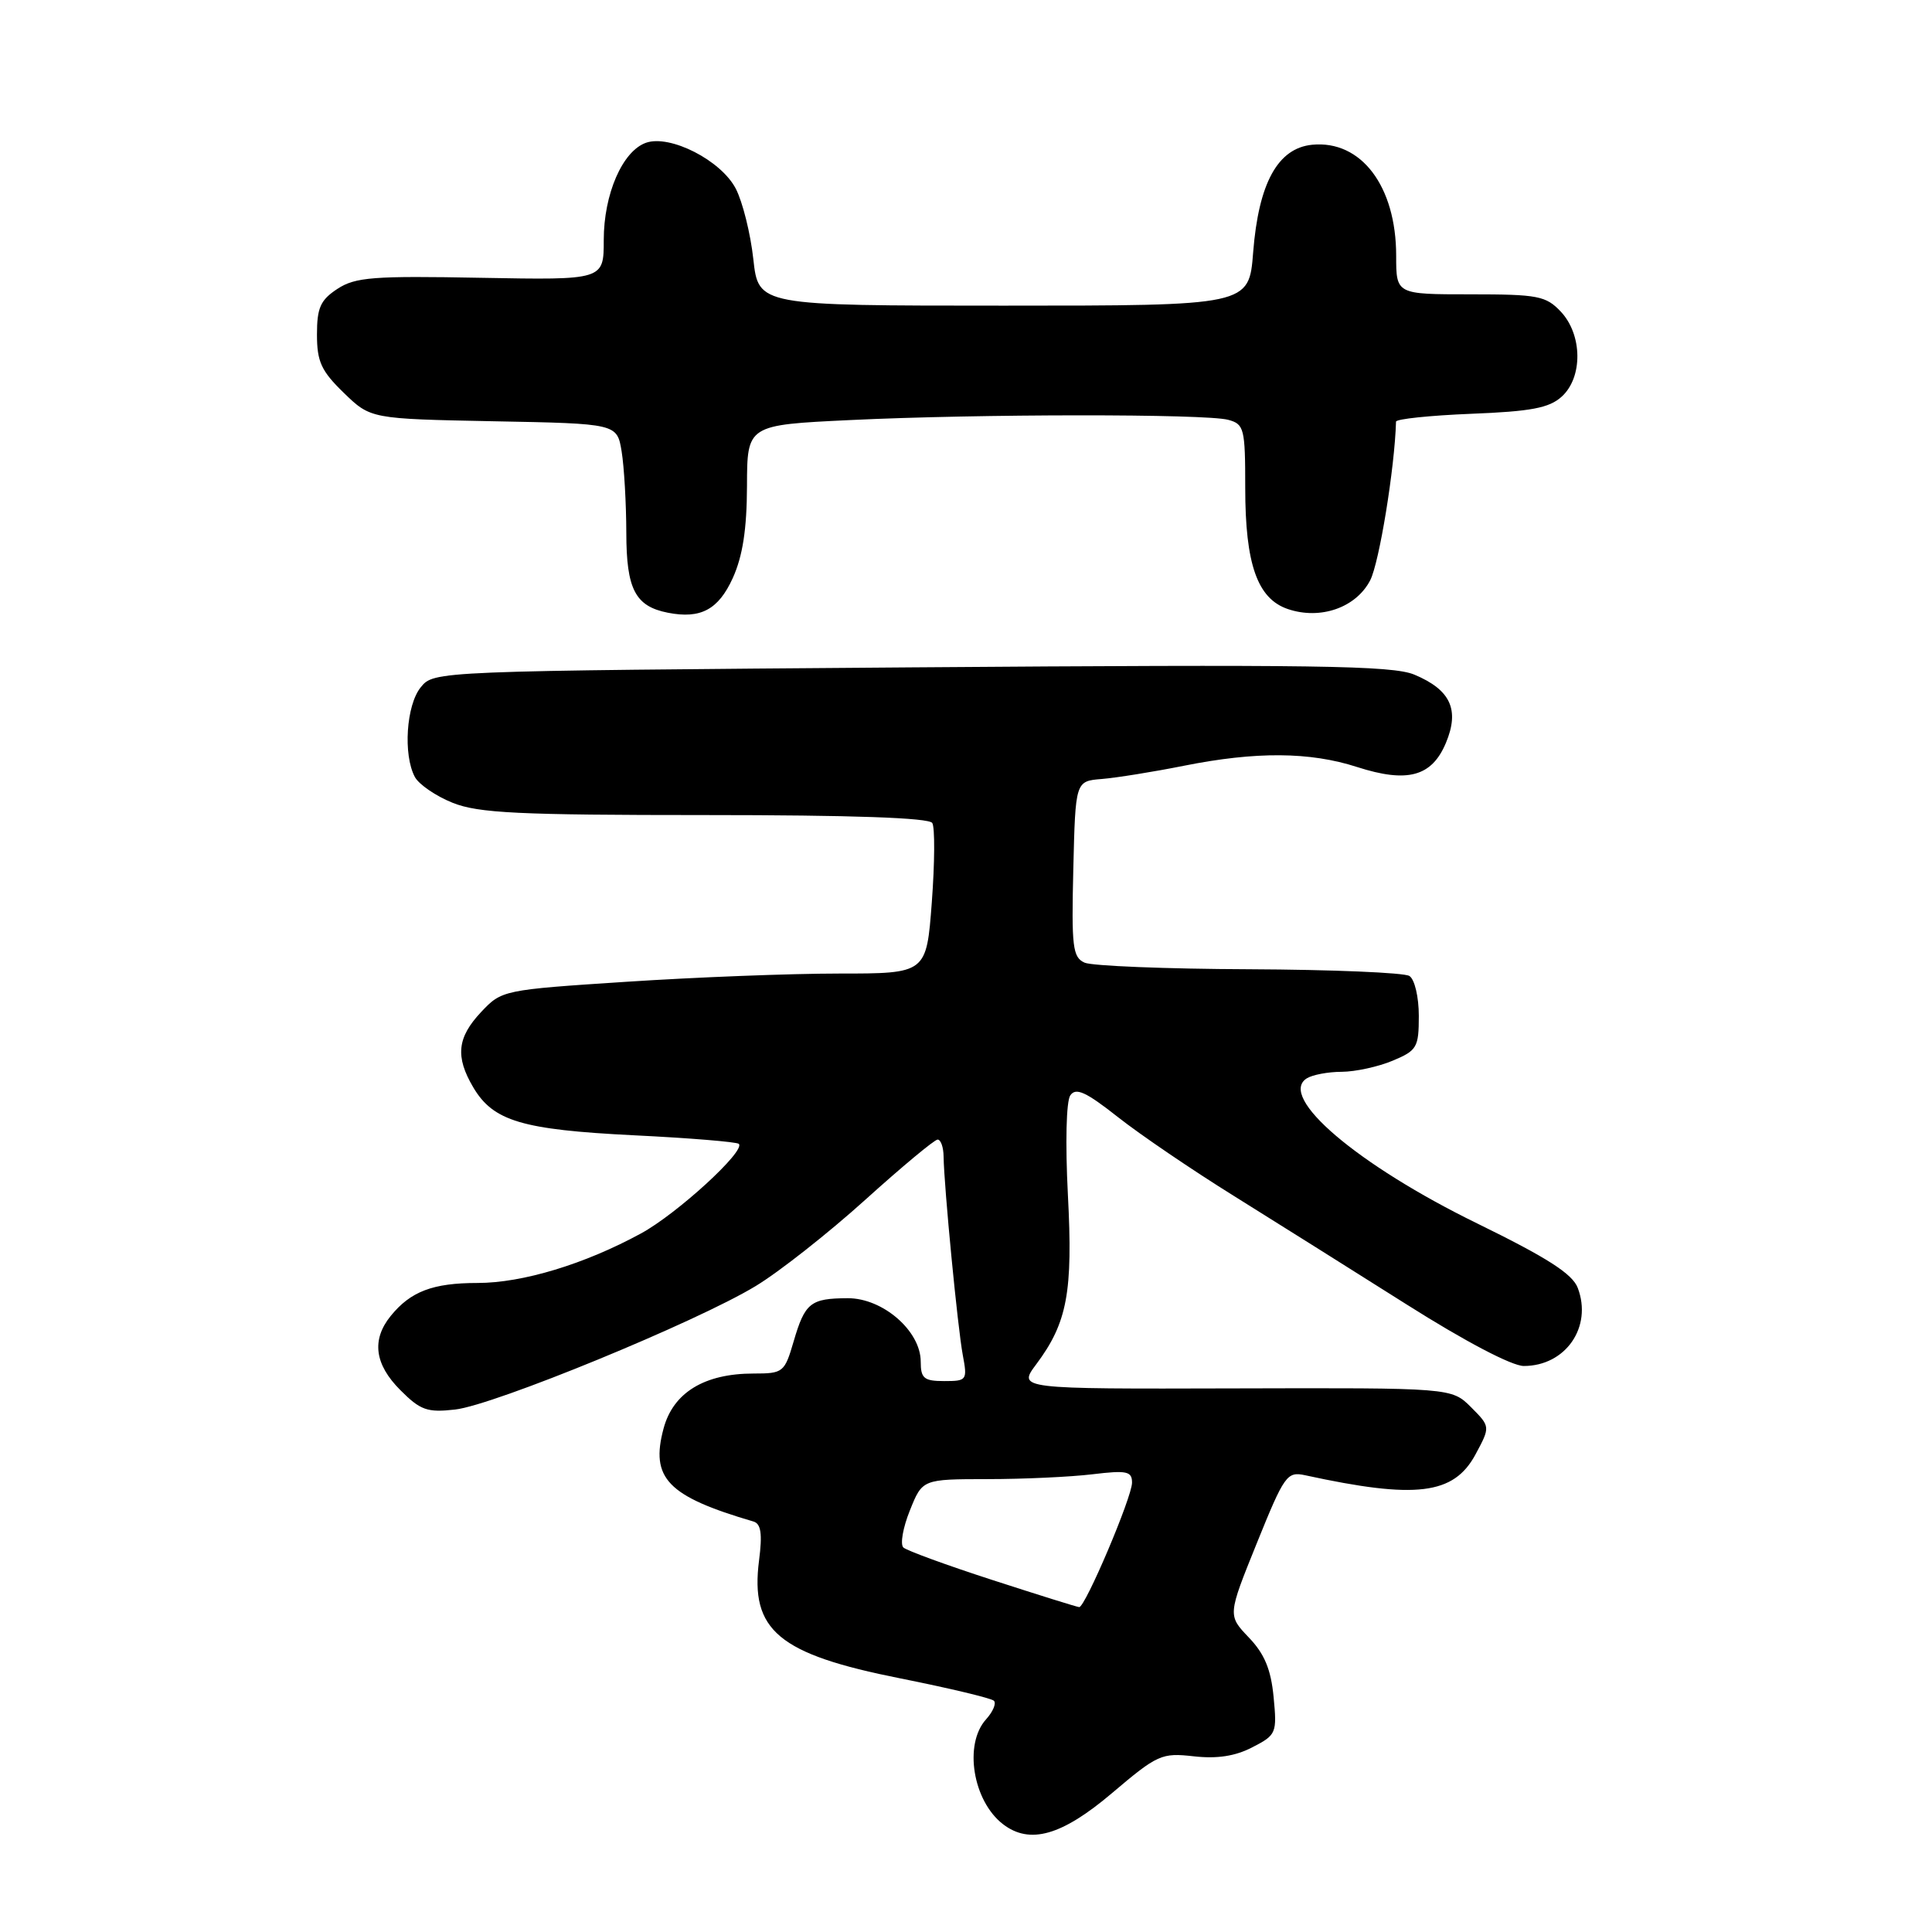 <?xml version="1.0" encoding="UTF-8" standalone="no"?>
<!DOCTYPE svg PUBLIC "-//W3C//DTD SVG 1.1//EN" "http://www.w3.org/Graphics/SVG/1.1/DTD/svg11.dtd" >
<svg xmlns="http://www.w3.org/2000/svg" xmlns:xlink="http://www.w3.org/1999/xlink" version="1.1" viewBox="0 0 256 256">
 <g >
 <path fill="currentColor"
d=" M 147.33 237.61 C 153.38 232.48 153.91 232.24 158.18 232.72 C 161.28 233.07 163.69 232.70 165.95 231.52 C 169.12 229.89 169.22 229.65 168.76 224.87 C 168.41 221.20 167.55 219.14 165.48 216.98 C 162.67 214.04 162.67 214.04 166.53 204.49 C 170.19 195.44 170.53 194.96 172.95 195.48 C 187.62 198.67 192.62 198.06 195.50 192.74 C 197.49 189.04 197.49 189.04 194.92 186.46 C 192.34 183.89 192.34 183.89 163.60 183.97 C 134.86 184.05 134.86 184.05 137.31 180.77 C 141.43 175.26 142.18 171.20 141.50 158.29 C 141.15 151.49 141.28 145.92 141.82 145.14 C 142.56 144.07 143.88 144.67 148.13 148.02 C 151.08 150.35 158.00 155.05 163.50 158.47 C 169.00 161.90 179.30 168.37 186.39 172.85 C 194.12 177.74 200.33 181.00 201.91 181.00 C 207.45 181.00 211.03 175.83 209.06 170.65 C 208.35 168.79 205.03 166.66 195.73 162.11 C 179.86 154.35 169.28 145.34 173.15 142.89 C 173.89 142.42 175.98 142.02 177.78 142.02 C 179.59 142.01 182.62 141.35 184.53 140.55 C 187.76 139.20 188.00 138.79 188.00 134.61 C 188.00 132.11 187.45 129.76 186.75 129.32 C 186.06 128.88 176.50 128.48 165.50 128.43 C 154.50 128.39 144.70 127.99 143.72 127.56 C 142.13 126.85 141.97 125.48 142.22 115.13 C 142.50 103.50 142.50 103.50 146.00 103.22 C 147.93 103.06 152.81 102.28 156.86 101.47 C 166.42 99.56 173.56 99.61 179.81 101.63 C 186.49 103.78 189.72 102.91 191.59 98.44 C 193.43 94.04 192.21 91.40 187.40 89.39 C 184.48 88.18 174.24 88.03 120.73 88.43 C 57.50 88.91 57.50 88.91 55.75 91.07 C 53.83 93.43 53.40 100.01 54.97 102.95 C 55.50 103.94 57.76 105.49 59.99 106.38 C 63.40 107.74 68.67 108.00 93.46 108.00 C 112.92 108.00 123.10 108.36 123.53 109.05 C 123.89 109.63 123.86 114.35 123.47 119.55 C 122.76 129.00 122.76 129.00 111.15 129.00 C 104.76 129.00 92.11 129.49 83.02 130.09 C 66.64 131.16 66.48 131.20 63.75 134.10 C 60.57 137.48 60.31 140.02 62.71 144.08 C 65.35 148.55 69.16 149.69 83.96 150.43 C 91.37 150.79 97.64 151.31 97.90 151.57 C 98.83 152.49 89.70 160.85 84.93 163.44 C 77.46 167.51 69.23 170.00 63.28 170.00 C 57.35 170.00 54.41 171.12 51.77 174.37 C 49.21 177.53 49.63 180.78 53.05 184.20 C 55.71 186.87 56.62 187.19 60.31 186.77 C 65.44 186.20 92.33 175.15 100.13 170.41 C 103.23 168.54 109.75 163.40 114.63 159.00 C 119.50 154.60 123.83 151.00 124.24 151.00 C 124.66 151.00 125.02 152.01 125.03 153.25 C 125.09 157.24 126.90 175.96 127.57 179.53 C 128.20 182.89 128.12 183.00 125.11 183.00 C 122.43 183.00 122.00 182.64 122.00 180.42 C 122.00 176.36 116.98 172.00 112.33 172.02 C 107.40 172.04 106.66 172.62 105.16 177.75 C 103.96 181.85 103.77 182.00 99.86 182.00 C 93.34 182.00 89.21 184.52 87.93 189.27 C 86.15 195.88 88.45 198.27 99.84 201.61 C 100.84 201.91 101.03 203.24 100.58 206.75 C 99.38 216.05 103.13 219.18 119.32 222.40 C 125.78 223.69 131.35 225.02 131.70 225.36 C 132.04 225.71 131.57 226.81 130.66 227.82 C 127.68 231.11 128.90 238.64 132.91 241.72 C 136.46 244.44 140.70 243.23 147.33 237.61 Z  M 97.09 76.61 C 98.41 73.70 98.96 70.14 98.98 64.41 C 99.00 56.31 99.00 56.31 112.66 55.66 C 129.67 54.84 159.74 54.82 162.75 55.63 C 164.86 56.20 165.00 56.77 165.00 64.65 C 165.00 74.76 166.61 79.33 170.64 80.70 C 174.96 82.17 179.68 80.52 181.56 76.89 C 182.76 74.55 184.81 62.00 184.98 55.87 C 184.99 55.52 189.47 55.05 194.93 54.83 C 202.86 54.52 205.28 54.06 206.93 52.56 C 209.75 50.01 209.69 44.37 206.83 41.31 C 204.84 39.20 203.80 39.00 194.83 39.00 C 185.00 39.00 185.00 39.00 185.00 33.90 C 185.00 24.68 180.37 18.55 173.87 19.18 C 169.31 19.63 166.77 24.27 166.05 33.43 C 165.50 40.50 165.50 40.50 133.00 40.50 C 100.50 40.50 100.50 40.50 99.82 34.34 C 99.45 30.95 98.40 26.75 97.50 25.01 C 95.56 21.25 88.78 17.79 85.59 18.92 C 82.47 20.03 80.00 25.73 80.00 31.81 C 80.00 37.11 80.00 37.11 63.72 36.81 C 49.49 36.54 47.09 36.72 44.72 38.27 C 42.46 39.75 42.00 40.77 42.00 44.33 C 42.00 47.92 42.57 49.16 45.55 52.05 C 49.11 55.50 49.11 55.50 65.43 55.82 C 81.76 56.13 81.76 56.13 82.37 59.82 C 82.70 61.84 82.98 66.69 82.99 70.60 C 83.00 78.08 84.17 80.34 88.50 81.19 C 92.84 82.04 95.19 80.78 97.09 76.61 Z  M 131.50 209.36 C 125.45 207.40 120.14 205.46 119.70 205.05 C 119.26 204.63 119.64 202.43 120.56 200.15 C 122.22 196.00 122.22 196.00 130.86 195.99 C 135.61 195.99 141.86 195.70 144.75 195.35 C 149.32 194.80 150.00 194.95 150.00 196.46 C 150.00 198.38 143.80 212.97 143.00 212.95 C 142.72 212.94 137.55 211.32 131.50 209.36 Z "/>
</g>
</svg>